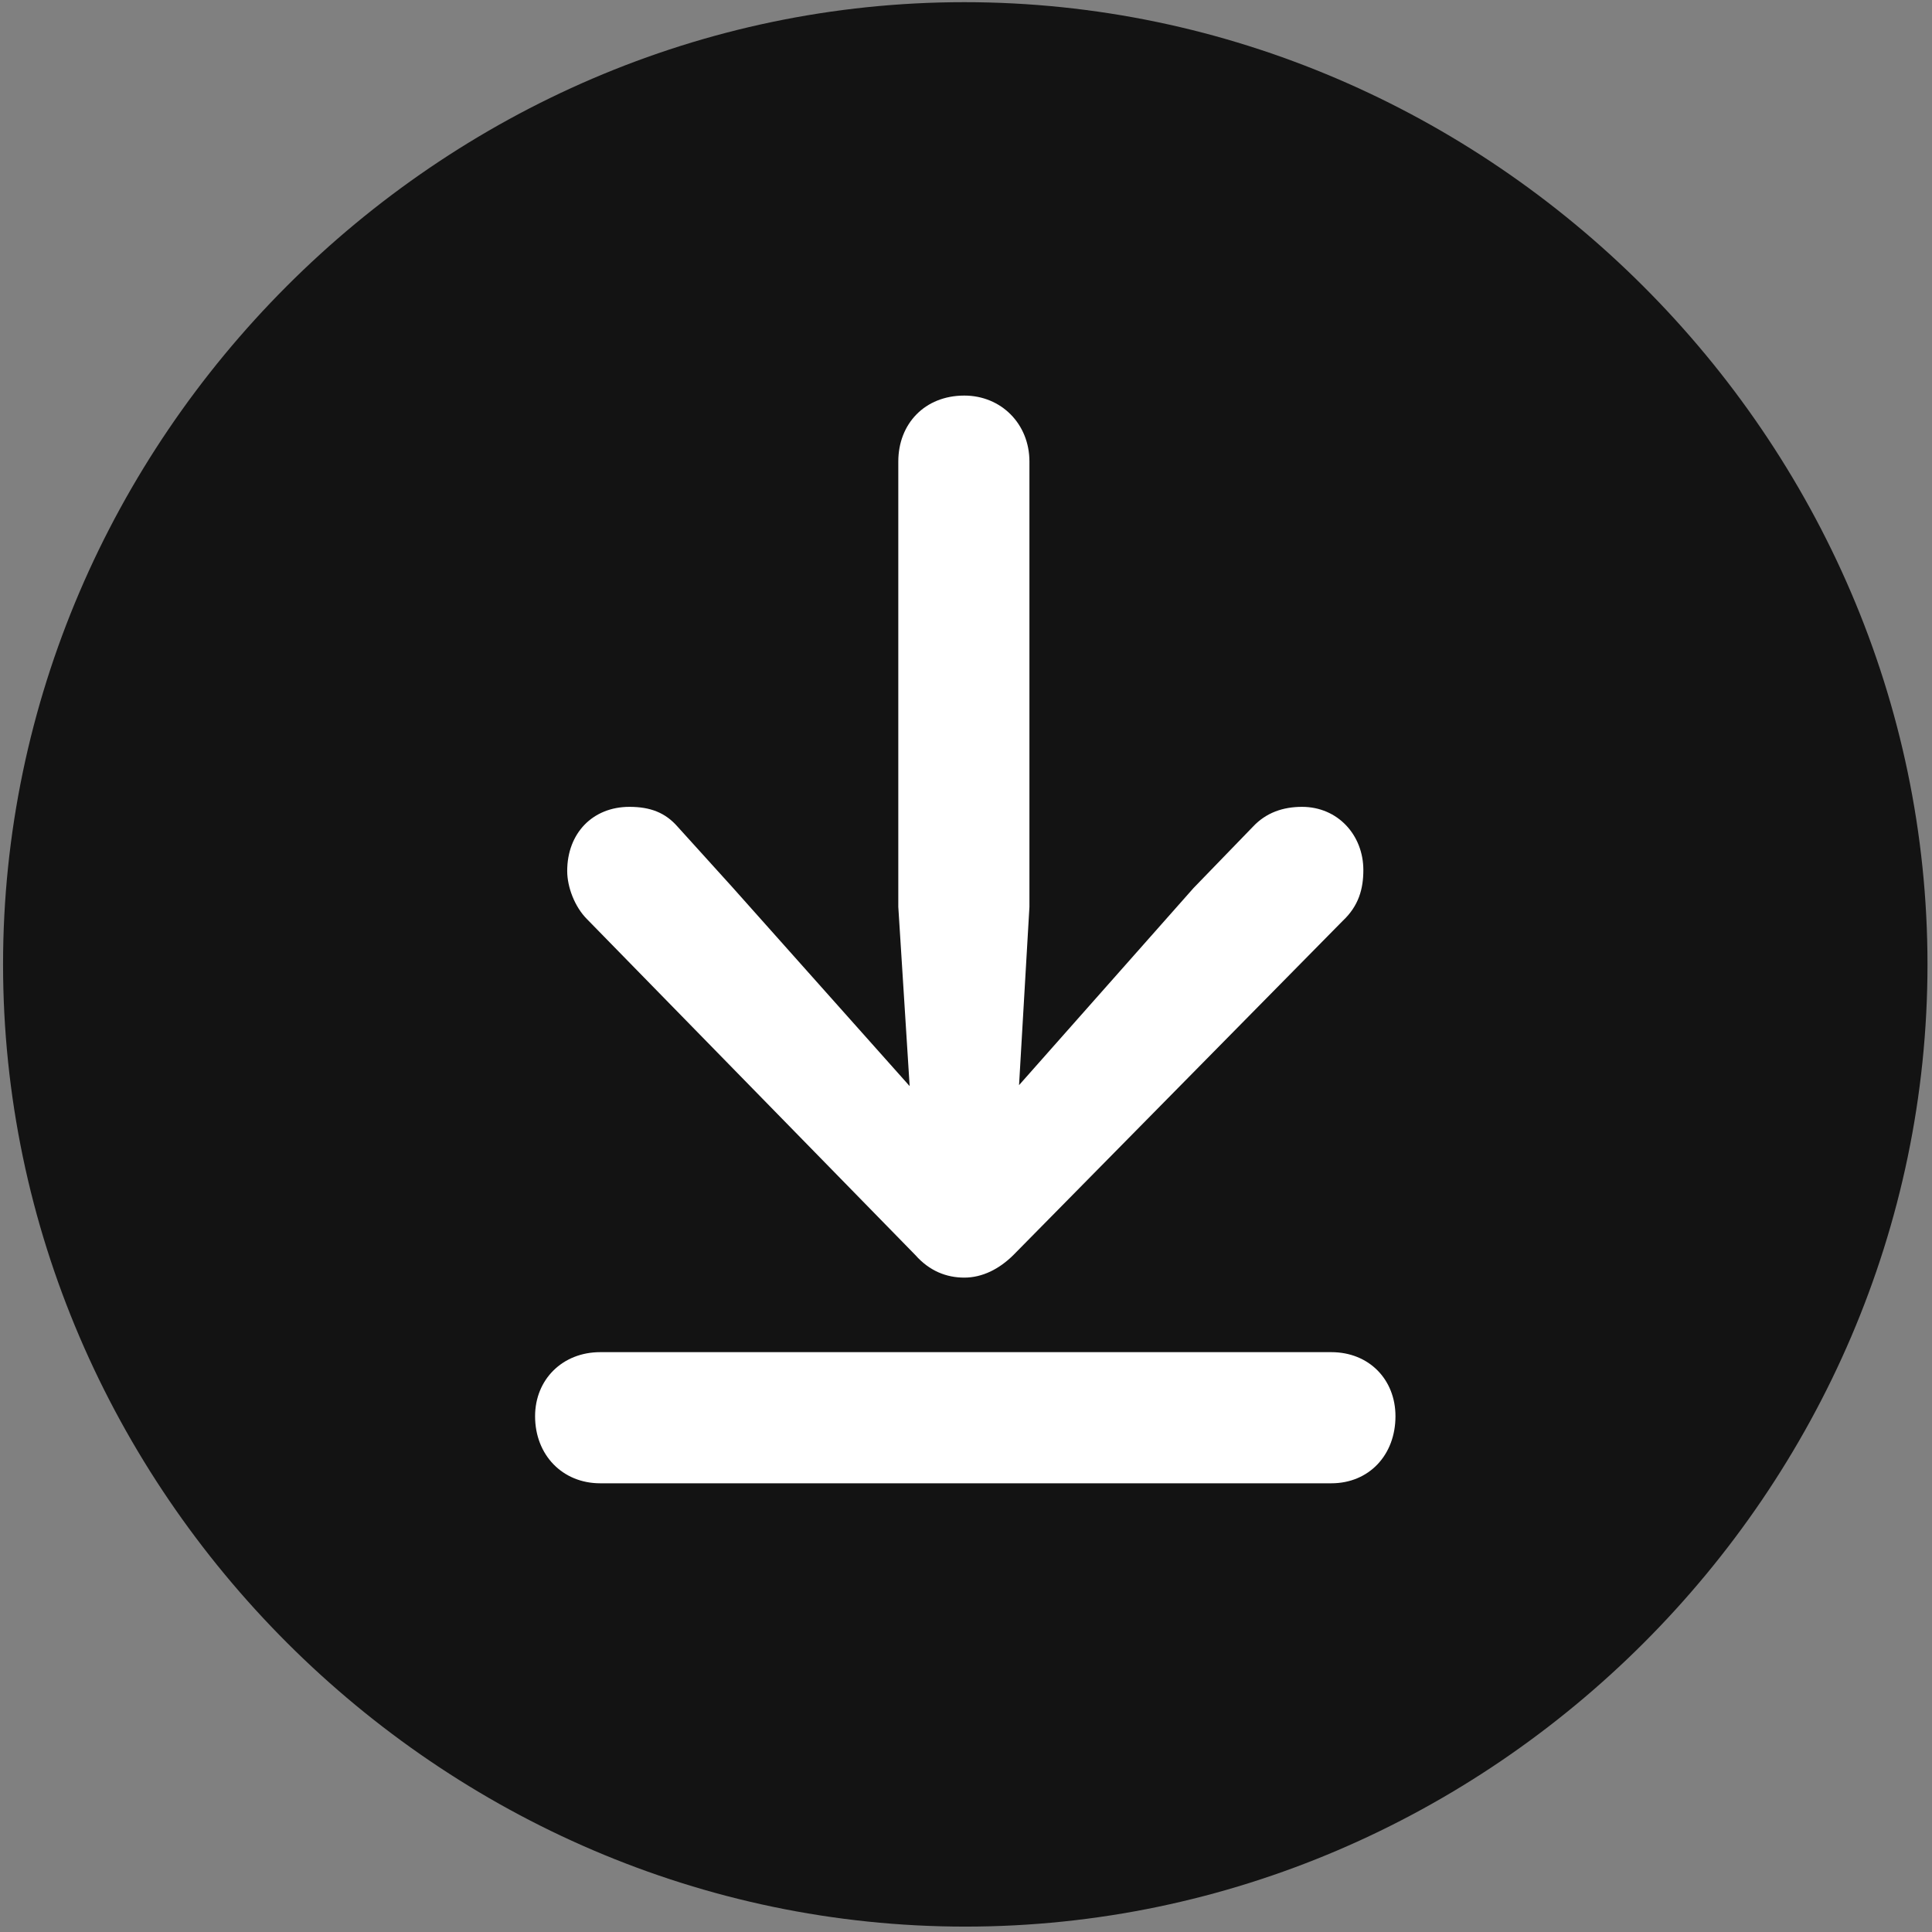 <svg width="24" height="24" viewBox="0 0 24 24" fill="none" xmlns="http://www.w3.org/2000/svg">
<rect x="0" y="0" width="24" height="24" fill="#808080" stroke="none"/>
<g clip-path="url(#clip0_2207_24143)">
<path d="M11.991 23.933C18.53 23.933 23.944 18.519 23.944 11.98C23.944 5.453 18.518 0.027 11.979 0.027C5.452 0.027 0.038 5.453 0.038 11.98C0.038 18.519 5.464 23.933 11.991 23.933Z" fill="black" fill-opacity="0.85"/>
<path d="M11.979 15.871C11.757 15.871 11.546 15.789 11.37 15.59L7.292 11.418C7.139 11.265 7.046 11.019 7.046 10.82C7.046 10.351 7.362 10.023 7.819 10.023C8.077 10.023 8.264 10.094 8.417 10.269L9.096 11.019L11.3 13.492L11.159 11.265V5.734C11.159 5.265 11.487 4.914 11.979 4.914C12.436 4.914 12.788 5.265 12.788 5.734V11.265L12.659 13.48L14.827 11.031L15.565 10.269C15.729 10.094 15.94 10.023 16.174 10.023C16.62 10.023 16.936 10.375 16.936 10.808C16.936 11.043 16.878 11.254 16.678 11.441L12.589 15.59C12.413 15.765 12.202 15.871 11.979 15.871ZM7.456 18.426C6.987 18.426 6.647 18.074 6.647 17.593C6.647 17.137 6.987 16.797 7.456 16.797H16.538C17.007 16.797 17.335 17.137 17.335 17.593C17.335 18.074 17.007 18.426 16.538 18.426H7.456Z" fill="white"/>
</g>
<defs>
<clipPath id="clip0_2207_24143">
<rect width="23.906" height="23.918" fill="white" transform="translate(0.038 0.015)"/>
</clipPath>
</defs>
</svg>
